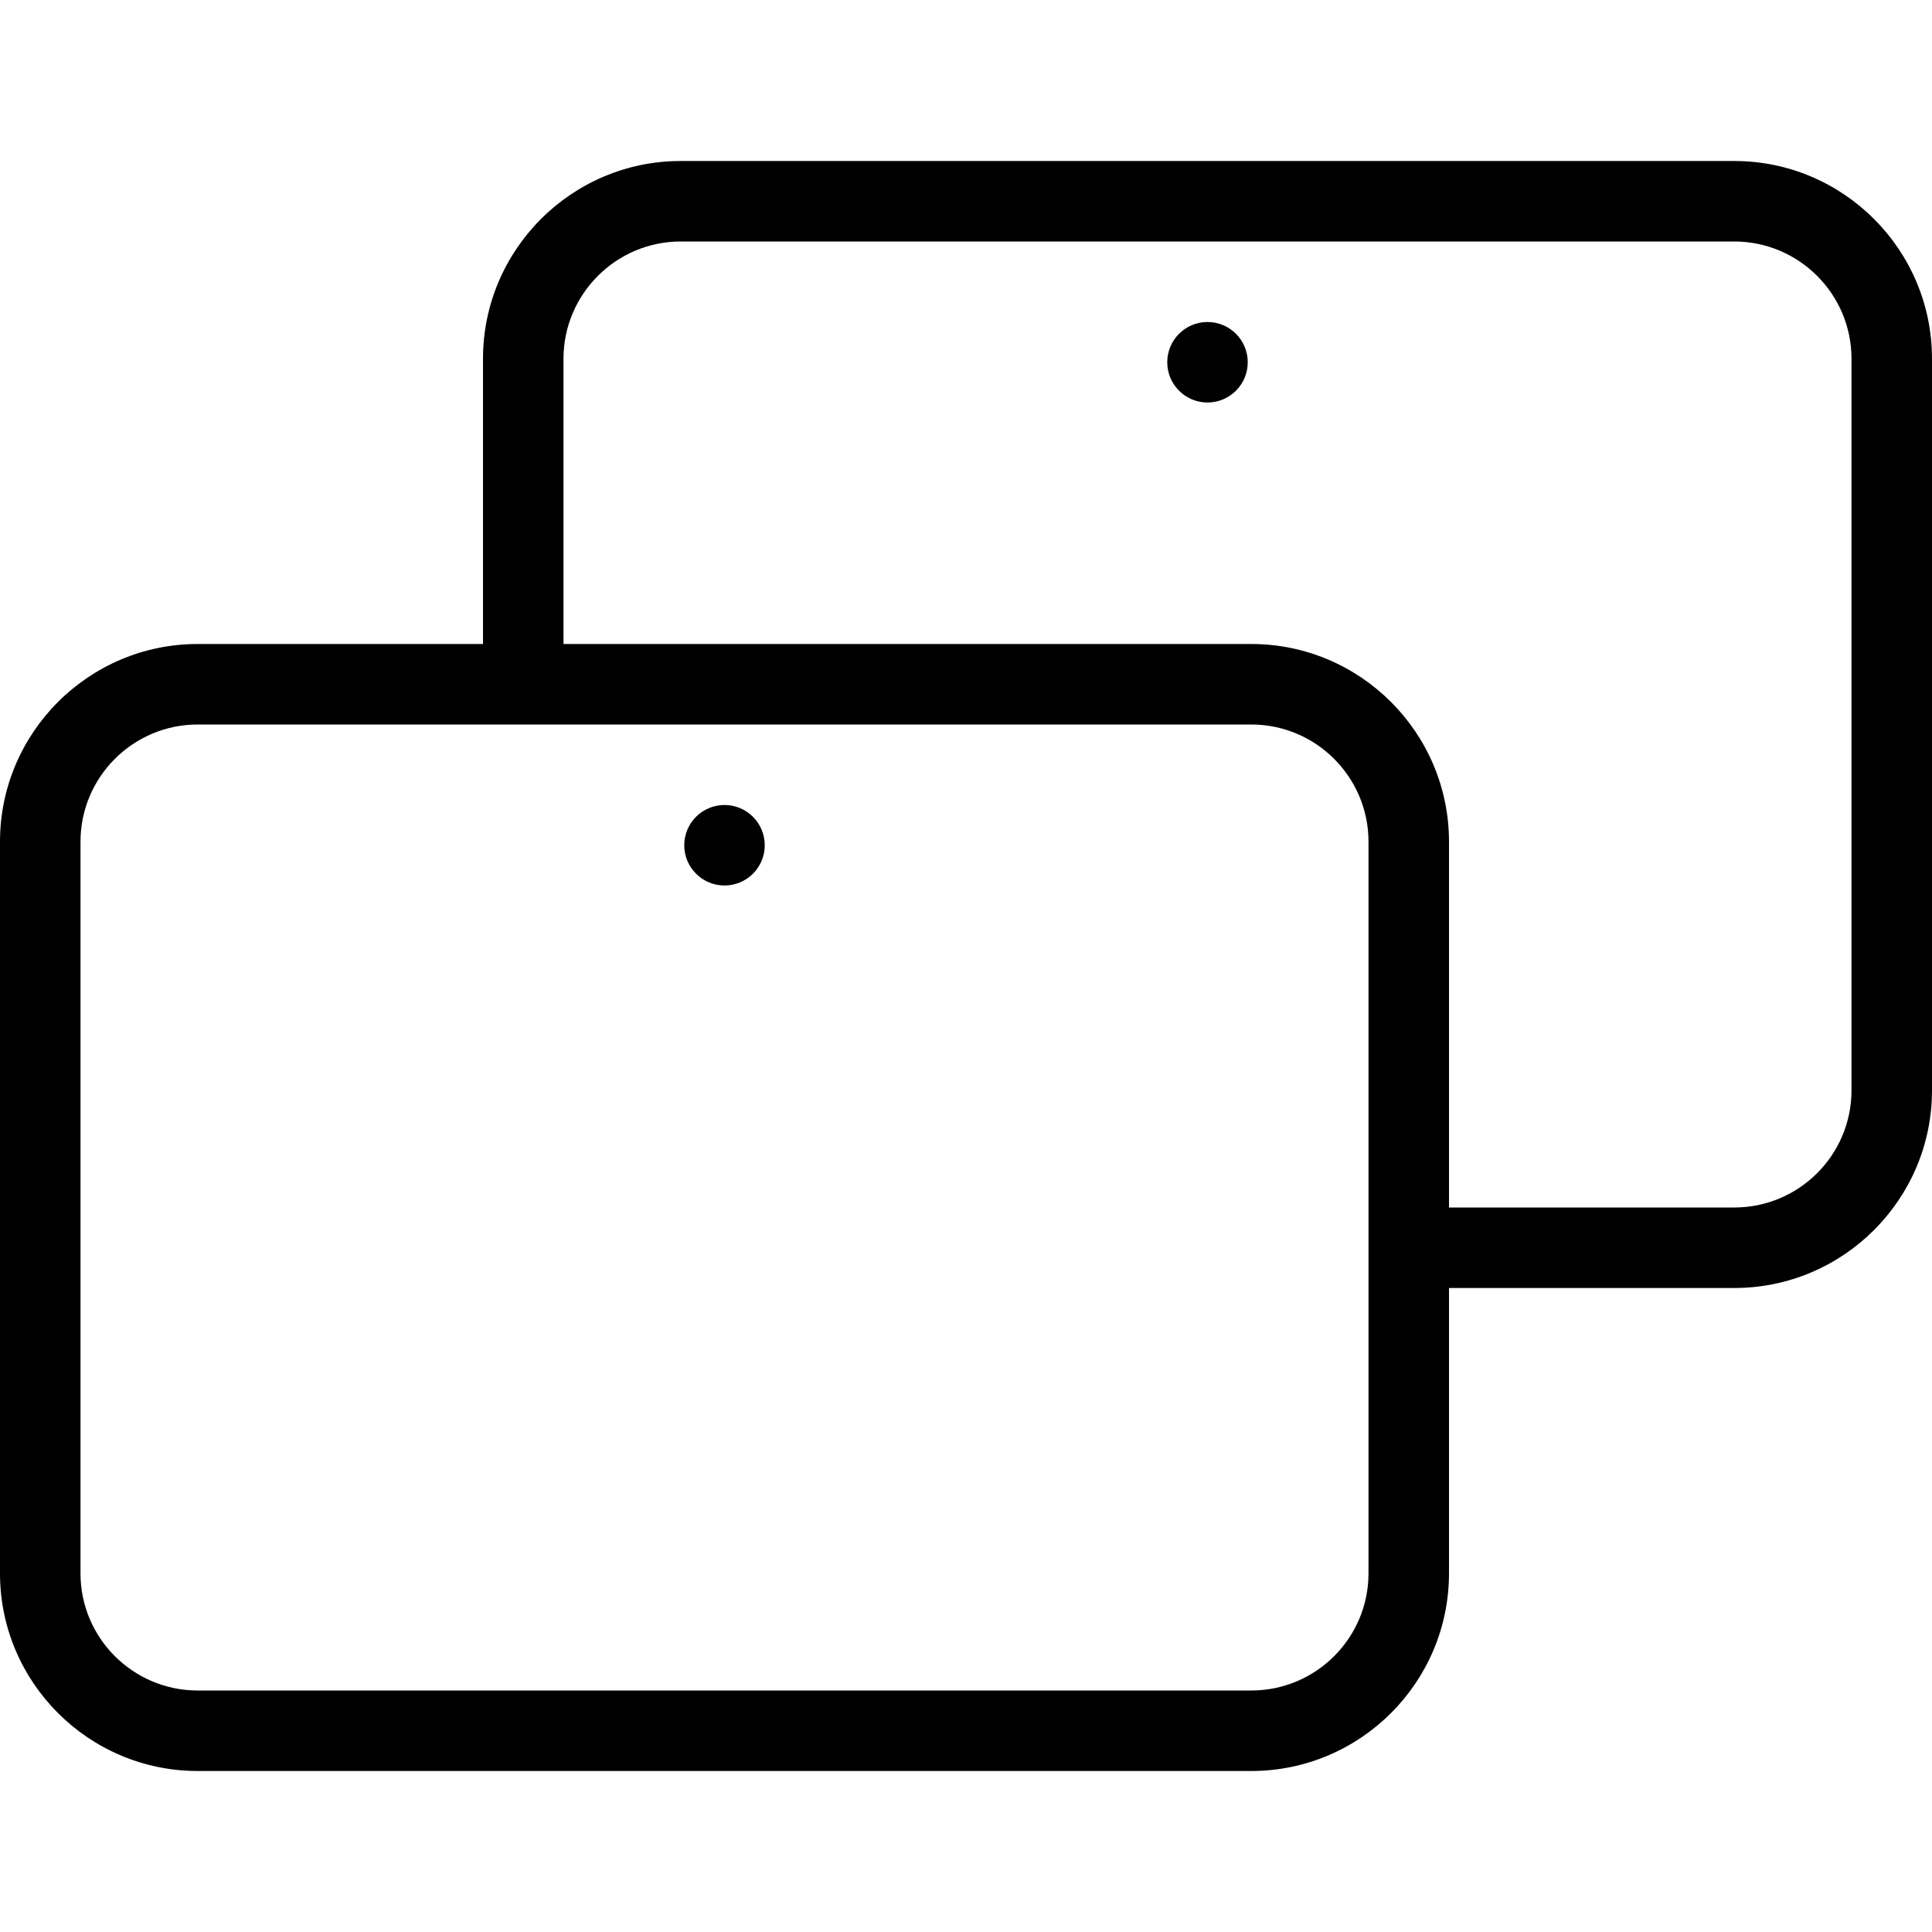 <svg width="24" height="24" viewBox="0 0 24 24" xmlns="http://www.w3.org/2000/svg"><title>hardware/multiple-devices_24</title><path d="M23 13.545l0-9.089c0-.802-.653-1.456-1.456-1.456l-13.088 0c-.803 0-1.456.654-1.456 1.456l0 3.544 8.544 0c1.354 0 2.456 1.102 2.456 2.456l0 4.544 3.544 0c.803 0 1.456-.652 1.456-1.455zm-6 6l0-9.089c0-.803-.653-1.456-1.456-1.456l-13.088 0c-.803 0-1.456.653-1.456 1.456l0 9.089c0 .803.653 1.455 1.456 1.455l13.088 0c.803 0 1.456-.652 1.456-1.455zm4.544-17.545c1.354 0 2.456 1.102 2.456 2.456l0 9.089c0 1.354-1.102 2.455-2.456 2.455l-3.544 0 0 3.545c0 1.354-1.102 2.455-2.456 2.455l-13.088 0c-1.354 0-2.456-1.101-2.456-2.455l0-9.089c0-1.354 1.102-2.456 2.456-2.456l3.544 0 0-3.544c0-1.354 1.102-2.456 2.456-2.456l13.088 0zM15 4c.276 0 .5.224.5.5 0 .276-.224.5-.5.5-.276 0-.5-.224-.5-.5 0-.276.224-.5.5-.5zm-6 6c.276 0 .5.224.5.5 0 .276-.224.5-.5.5-.276 0-.5-.224-.5-.5 0-.276.224-.5.5-.5z" fill="#000" fill-rule="evenodd"/></svg>